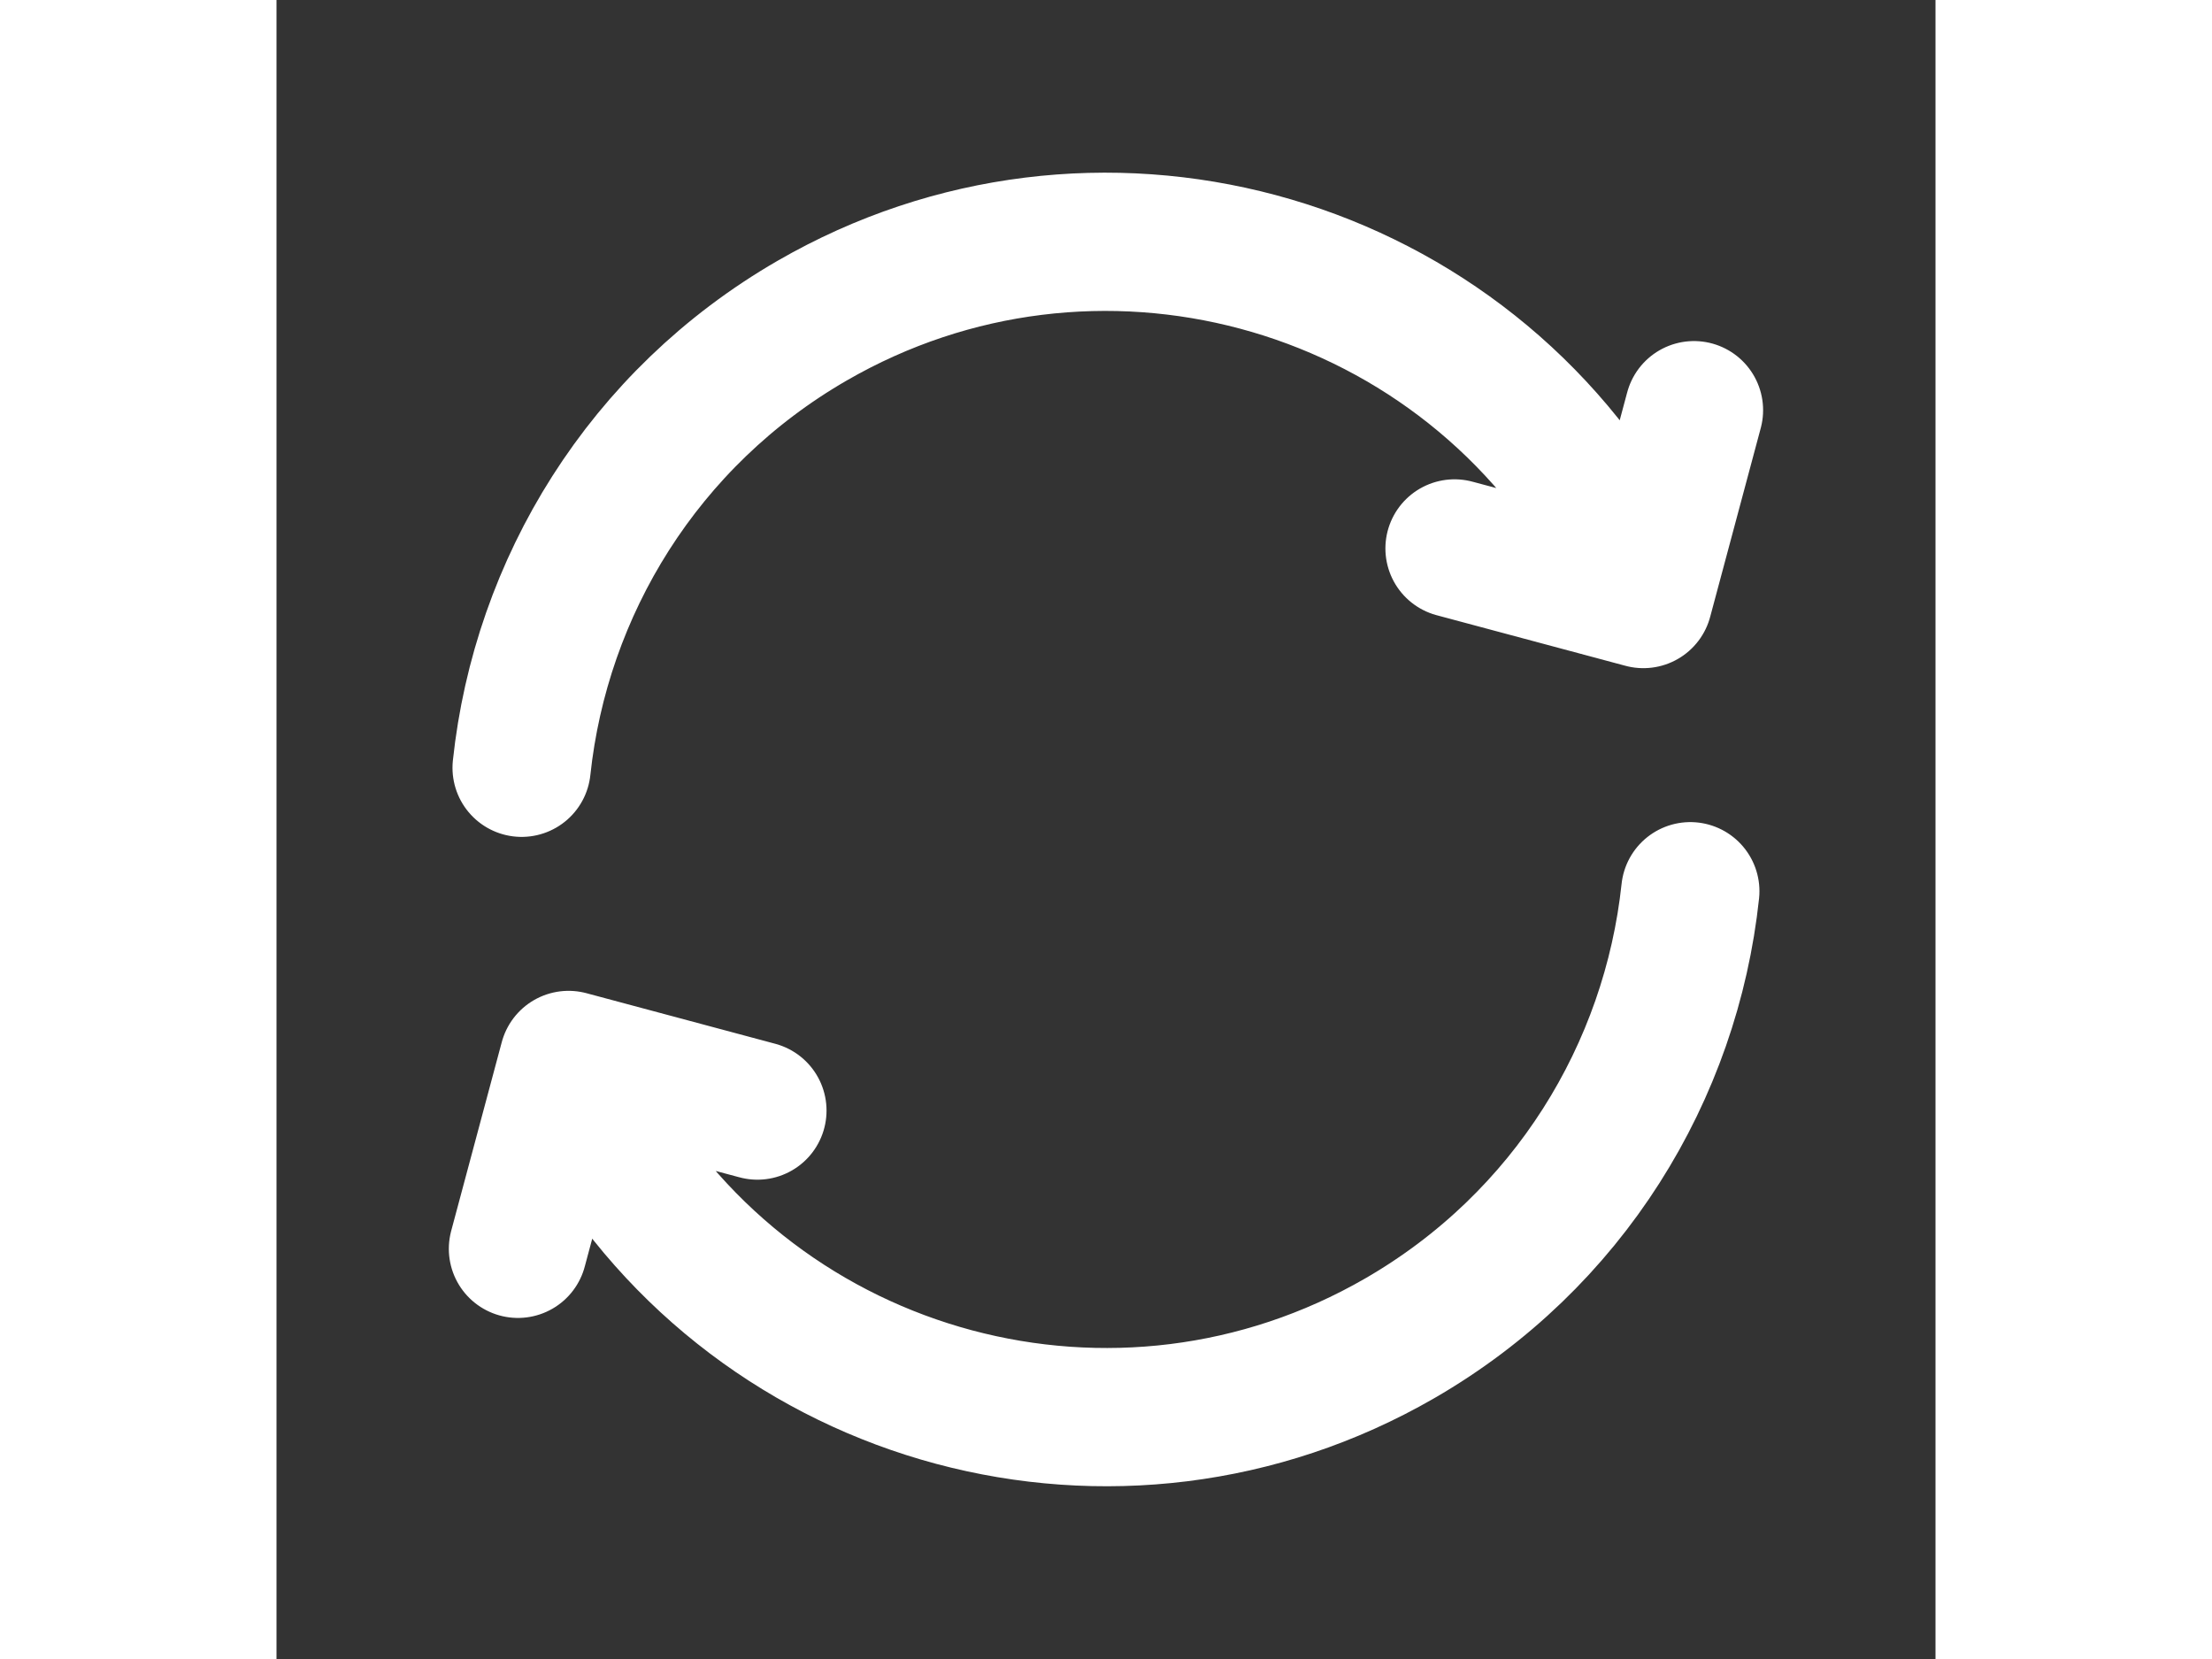 <svg width="24" height="18" viewBox="0 0 24 24" fill="none" xmlns="http://www.w3.org/2000/svg">
<rect x="0" y="0" width="24" height="24" fill="#333333" stroke="none"/>
<path d="M20.453 12.893C20.175 15.503 18.696 17.948 16.249 19.361C12.184 21.708 6.985 20.315 4.638 16.25L4.388 15.817M3.546 11.107C3.824 8.497 5.303 6.051 7.75 4.638C11.815 2.291 17.014 3.684 19.361 7.749L19.611 8.182M3.493 18.066L4.225 15.334L6.957 16.066M17.042 7.934L19.774 8.666L20.506 5.934" stroke="white" stroke-width="2" stroke-linecap="round" stroke-linejoin="round"/>
</svg>
